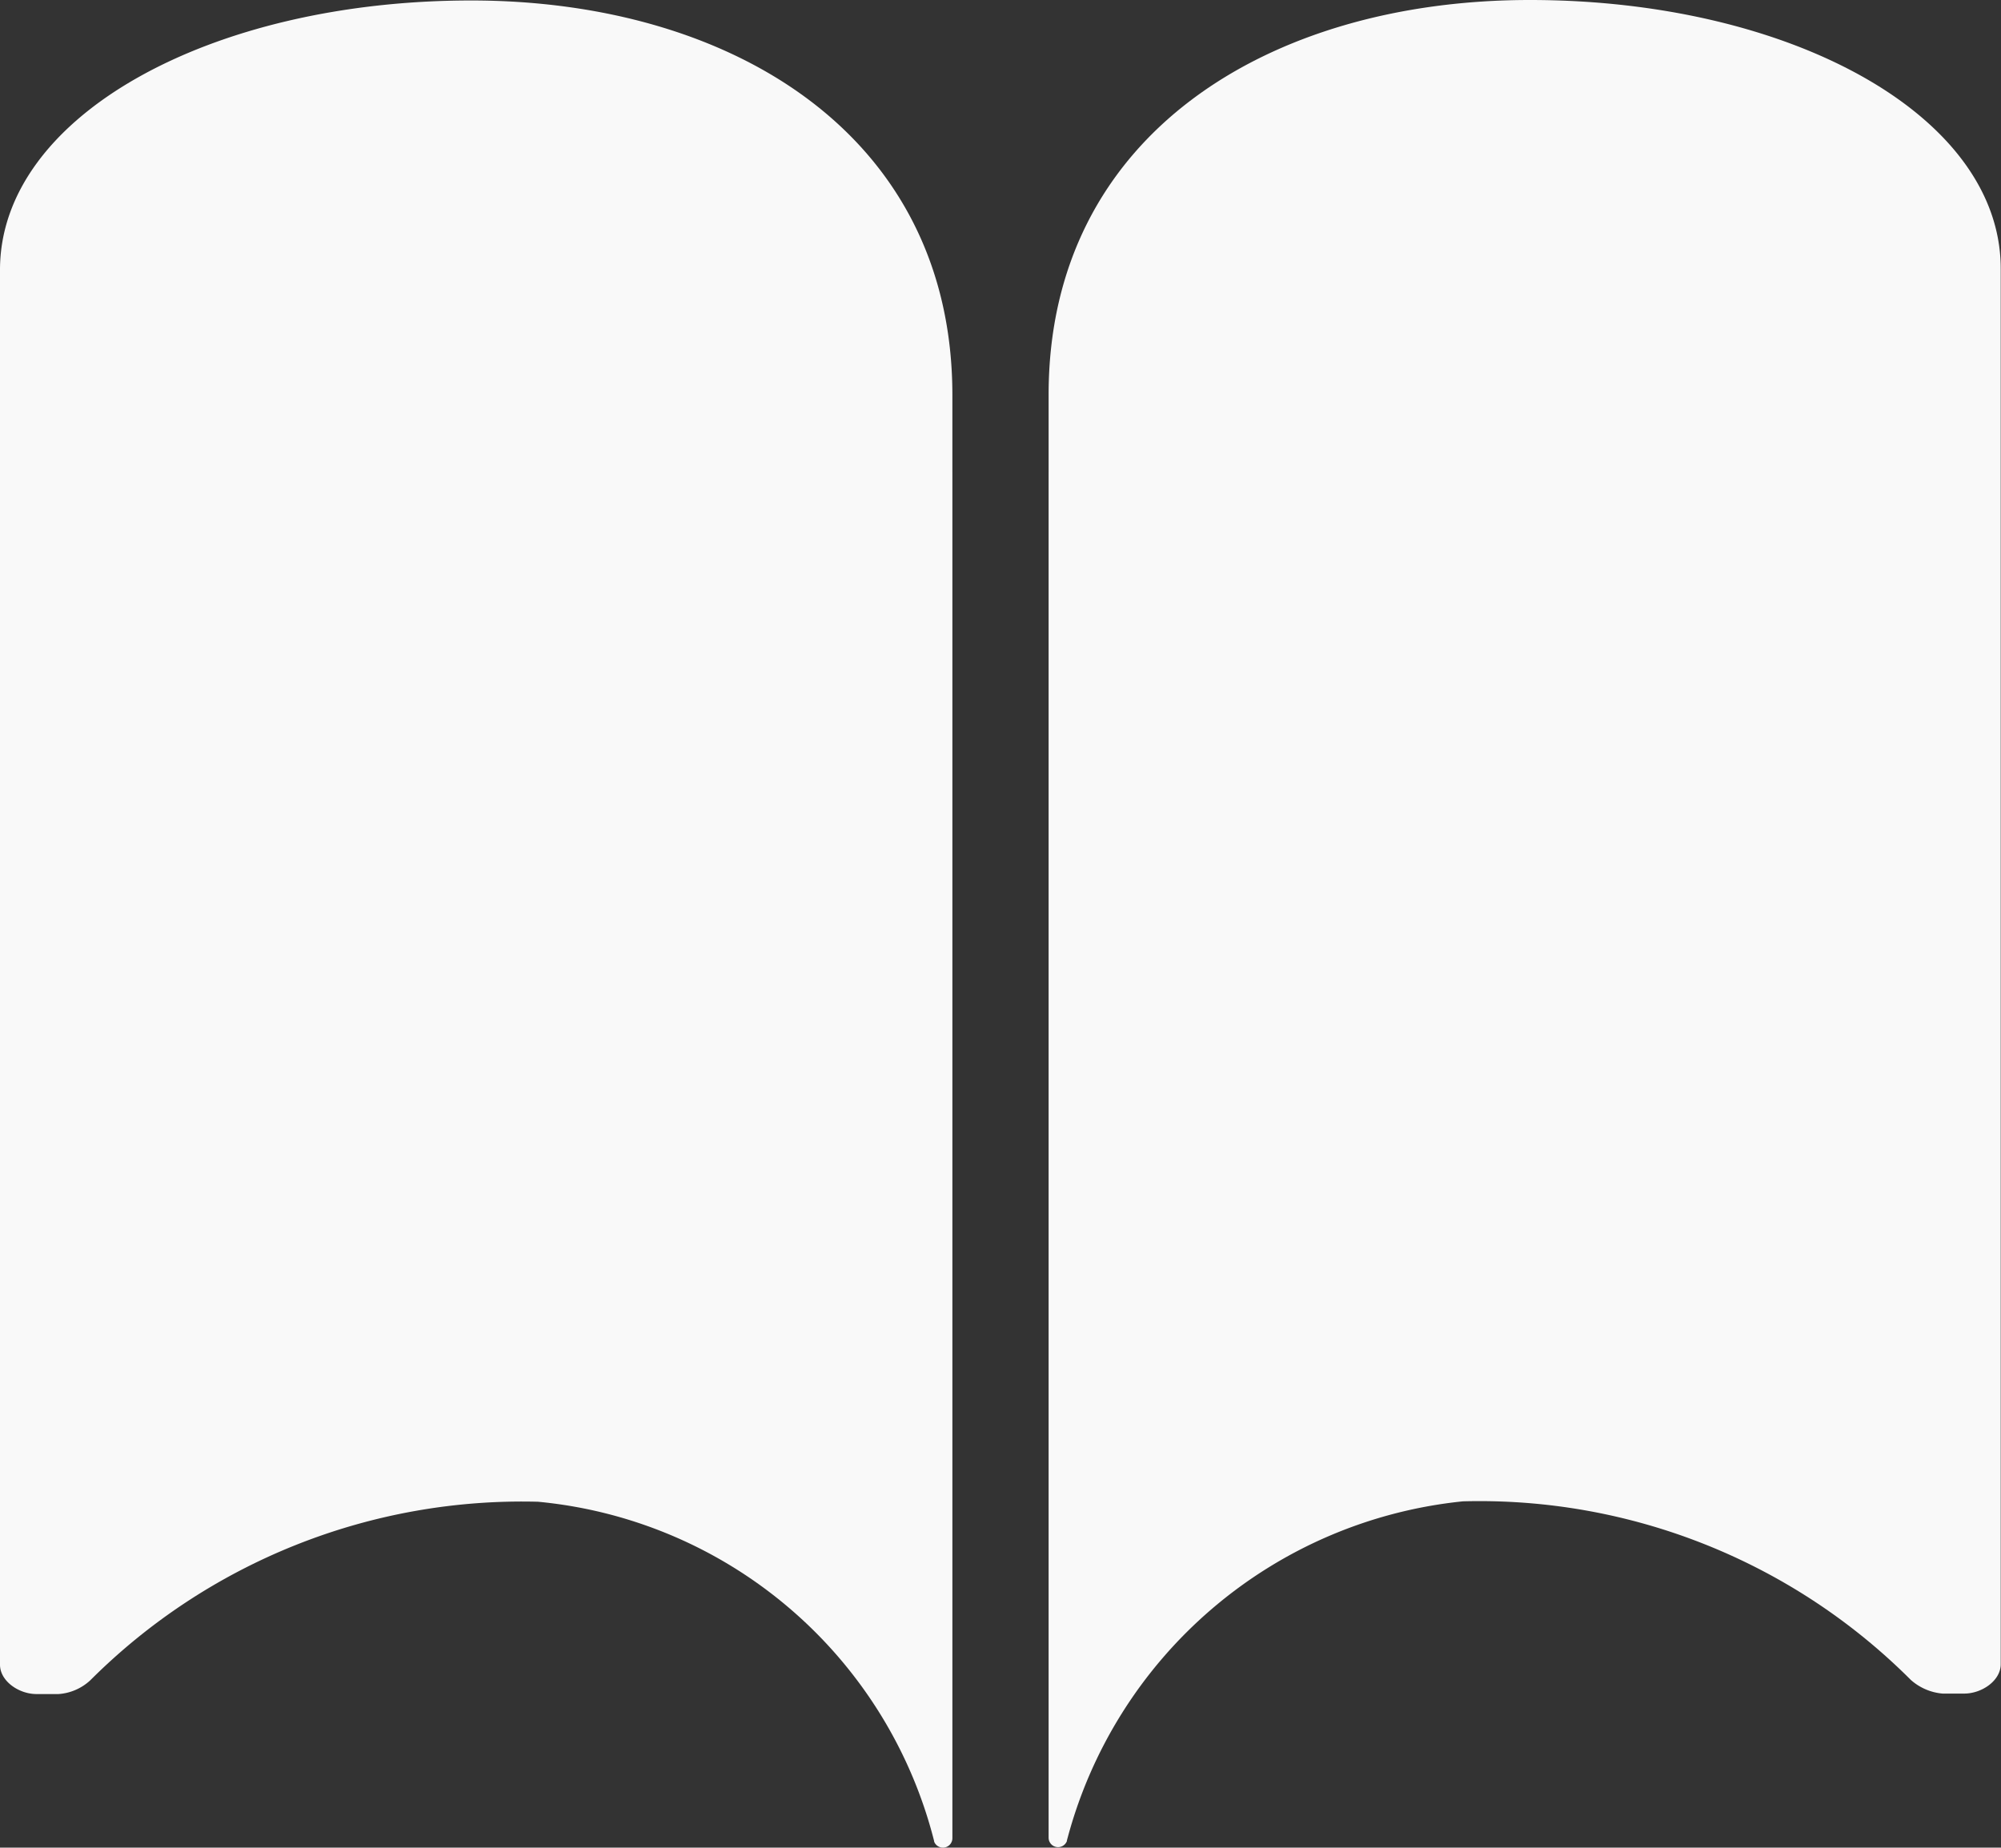 <svg xmlns="http://www.w3.org/2000/svg" width="29.236" height="26.997" viewBox="0 0 29.236 26.997">
  <rect x="0" y="0" width="29.236" height="26.997" fill="#333333" stroke="none"/>
  <g id="icon-start-reading" transform="translate(-3.382 -4.5)">
    <path id="Path_10" data-name="Path 10" d="M10.266,4.507c3.8,0,7.031,1.962,7.031,5.766V11.4h0V31.359a.138.138,0,0,1-.267.049V31.4a6.612,6.612,0,0,0-5.787-4.957A8.925,8.925,0,0,0,4.7,29.053a.758.758,0,0,1-.464.2H3.916c-.26,0-.534-.19-.534-.429V8.452C3.375,6.195,6.462,4.507,10.266,4.507Z" fill="#f9f9f9"/>
    <path id="Path_11" data-name="Path 11" d="M25.734,4.5c-3.8,0-7.031,1.962-7.031,5.766v1.125h0V31.352a.138.138,0,0,0,.267.049v-.007a6.68,6.68,0,0,1,5.787-4.957A8.909,8.909,0,0,1,31.3,29.046a.8.8,0,0,0,.464.2h.316c.26,0,.534-.19.534-.429V8.438C32.625,6.188,29.538,4.5,25.734,4.5Z" fill="#f9f9f9"/>
  </g>
</svg>
